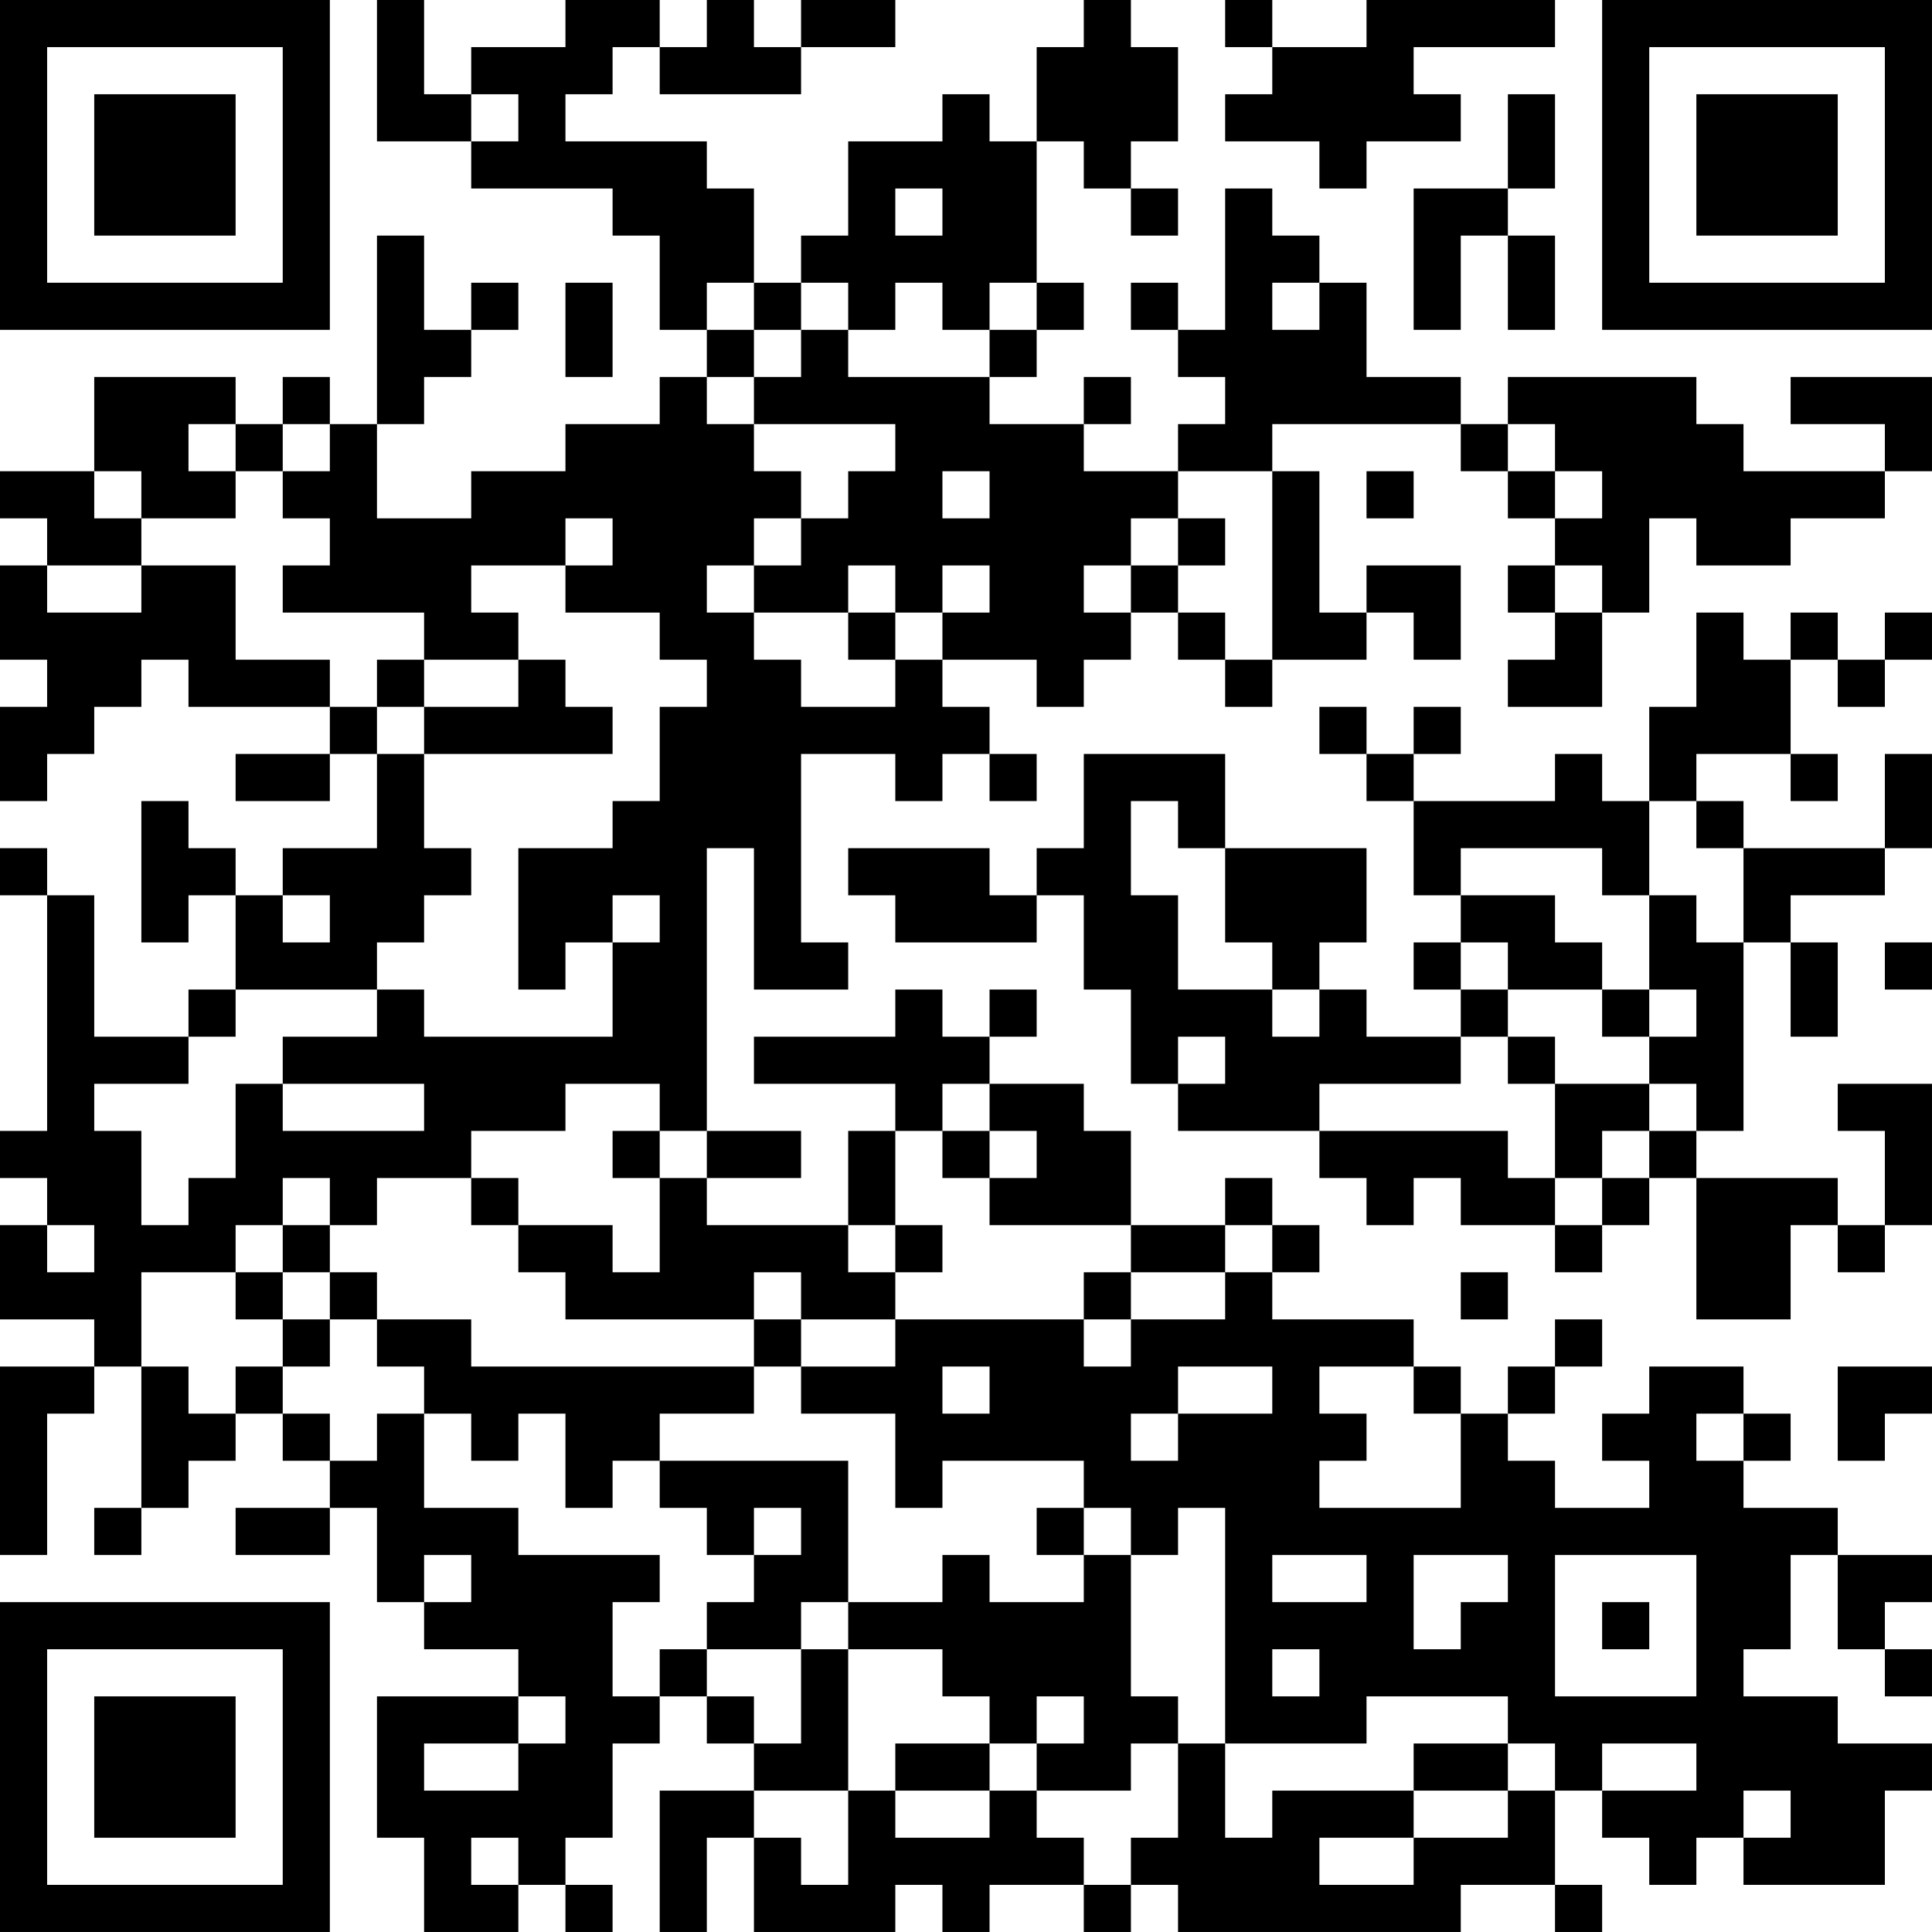 <?xml version="1.0" encoding="UTF-8"?>
<svg xmlns="http://www.w3.org/2000/svg" version="1.1" width="200" height="200" viewBox="0 0 200 200"><rect x="0" y="0" width="200" height="200" fill="#ffffff"/><g transform="scale(4.878)"><g transform="translate(0,0)"><path fill-rule="evenodd" d="M8 0L8 3L10 3L10 4L13 4L13 5L14 5L14 7L15 7L15 8L14 8L14 9L12 9L12 10L10 10L10 11L8 11L8 9L9 9L9 8L10 8L10 7L11 7L11 6L10 6L10 7L9 7L9 5L8 5L8 9L7 9L7 8L6 8L6 9L5 9L5 8L2 8L2 10L0 10L0 11L1 11L1 12L0 12L0 14L1 14L1 15L0 15L0 17L1 17L1 16L2 16L2 15L3 15L3 14L4 14L4 15L7 15L7 16L5 16L5 17L7 17L7 16L8 16L8 18L6 18L6 19L5 19L5 18L4 18L4 17L3 17L3 20L4 20L4 19L5 19L5 21L4 21L4 22L2 22L2 19L1 19L1 18L0 18L0 19L1 19L1 24L0 24L0 25L1 25L1 26L0 26L0 28L2 28L2 29L0 29L0 33L1 33L1 30L2 30L2 29L3 29L3 32L2 32L2 33L3 33L3 32L4 32L4 31L5 31L5 30L6 30L6 31L7 31L7 32L5 32L5 33L7 33L7 32L8 32L8 34L9 34L9 35L11 35L11 36L8 36L8 39L9 39L9 41L11 41L11 40L12 40L12 41L13 41L13 40L12 40L12 39L13 39L13 37L14 37L14 36L15 36L15 37L16 37L16 38L14 38L14 41L15 41L15 39L16 39L16 41L19 41L19 40L20 40L20 41L21 41L21 40L23 40L23 41L24 41L24 40L25 40L25 41L31 41L31 40L33 40L33 41L34 41L34 40L33 40L33 38L34 38L34 39L35 39L35 40L36 40L36 39L37 39L37 40L40 40L40 38L41 38L41 37L39 37L39 36L37 36L37 35L38 35L38 33L39 33L39 35L40 35L40 36L41 36L41 35L40 35L40 34L41 34L41 33L39 33L39 32L37 32L37 31L38 31L38 30L37 30L37 29L35 29L35 30L34 30L34 31L35 31L35 32L33 32L33 31L32 31L32 30L33 30L33 29L34 29L34 28L33 28L33 29L32 29L32 30L31 30L31 29L30 29L30 28L27 28L27 27L28 27L28 26L27 26L27 25L26 25L26 26L24 26L24 24L23 24L23 23L21 23L21 22L22 22L22 21L21 21L21 22L20 22L20 21L19 21L19 22L16 22L16 23L19 23L19 24L18 24L18 26L15 26L15 25L17 25L17 24L15 24L15 18L16 18L16 21L18 21L18 20L17 20L17 16L19 16L19 17L20 17L20 16L21 16L21 17L22 17L22 16L21 16L21 15L20 15L20 14L22 14L22 15L23 15L23 14L24 14L24 13L25 13L25 14L26 14L26 15L27 15L27 14L29 14L29 13L30 13L30 14L31 14L31 12L29 12L29 13L28 13L28 10L27 10L27 9L31 9L31 10L32 10L32 11L33 11L33 12L32 12L32 13L33 13L33 14L32 14L32 15L34 15L34 13L35 13L35 11L36 11L36 12L38 12L38 11L40 11L40 10L41 10L41 8L38 8L38 9L40 9L40 10L37 10L37 9L36 9L36 8L32 8L32 9L31 9L31 8L29 8L29 6L28 6L28 5L27 5L27 4L26 4L26 7L25 7L25 6L24 6L24 7L25 7L25 8L26 8L26 9L25 9L25 10L23 10L23 9L24 9L24 8L23 8L23 9L21 9L21 8L22 8L22 7L23 7L23 6L22 6L22 3L23 3L23 4L24 4L24 5L25 5L25 4L24 4L24 3L25 3L25 1L24 1L24 0L23 0L23 1L22 1L22 3L21 3L21 2L20 2L20 3L18 3L18 5L17 5L17 6L16 6L16 4L15 4L15 3L12 3L12 2L13 2L13 1L14 1L14 2L17 2L17 1L19 1L19 0L17 0L17 1L16 1L16 0L15 0L15 1L14 1L14 0L12 0L12 1L10 1L10 2L9 2L9 0ZM26 0L26 1L27 1L27 2L26 2L26 3L28 3L28 4L29 4L29 3L31 3L31 2L30 2L30 1L33 1L33 0L29 0L29 1L27 1L27 0ZM10 2L10 3L11 3L11 2ZM32 2L32 4L30 4L30 7L31 7L31 5L32 5L32 7L33 7L33 5L32 5L32 4L33 4L33 2ZM19 4L19 5L20 5L20 4ZM12 6L12 8L13 8L13 6ZM15 6L15 7L16 7L16 8L15 8L15 9L16 9L16 10L17 10L17 11L16 11L16 12L15 12L15 13L16 13L16 14L17 14L17 15L19 15L19 14L20 14L20 13L21 13L21 12L20 12L20 13L19 13L19 12L18 12L18 13L16 13L16 12L17 12L17 11L18 11L18 10L19 10L19 9L16 9L16 8L17 8L17 7L18 7L18 8L21 8L21 7L22 7L22 6L21 6L21 7L20 7L20 6L19 6L19 7L18 7L18 6L17 6L17 7L16 7L16 6ZM27 6L27 7L28 7L28 6ZM4 9L4 10L5 10L5 11L3 11L3 10L2 10L2 11L3 11L3 12L1 12L1 13L3 13L3 12L5 12L5 14L7 14L7 15L8 15L8 16L9 16L9 18L10 18L10 19L9 19L9 20L8 20L8 21L5 21L5 22L4 22L4 23L2 23L2 24L3 24L3 26L4 26L4 25L5 25L5 23L6 23L6 24L9 24L9 23L6 23L6 22L8 22L8 21L9 21L9 22L13 22L13 20L14 20L14 19L13 19L13 20L12 20L12 21L11 21L11 18L13 18L13 17L14 17L14 15L15 15L15 14L14 14L14 13L12 13L12 12L13 12L13 11L12 11L12 12L10 12L10 13L11 13L11 14L9 14L9 13L6 13L6 12L7 12L7 11L6 11L6 10L7 10L7 9L6 9L6 10L5 10L5 9ZM32 9L32 10L33 10L33 11L34 11L34 10L33 10L33 9ZM20 10L20 11L21 11L21 10ZM25 10L25 11L24 11L24 12L23 12L23 13L24 13L24 12L25 12L25 13L26 13L26 14L27 14L27 10ZM29 10L29 11L30 11L30 10ZM25 11L25 12L26 12L26 11ZM33 12L33 13L34 13L34 12ZM18 13L18 14L19 14L19 13ZM36 13L36 15L35 15L35 17L34 17L34 16L33 16L33 17L30 17L30 16L31 16L31 15L30 15L30 16L29 16L29 15L28 15L28 16L29 16L29 17L30 17L30 19L31 19L31 20L30 20L30 21L31 21L31 22L29 22L29 21L28 21L28 20L29 20L29 18L26 18L26 16L23 16L23 18L22 18L22 19L21 19L21 18L18 18L18 19L19 19L19 20L22 20L22 19L23 19L23 21L24 21L24 23L25 23L25 24L28 24L28 25L29 25L29 26L30 26L30 25L31 25L31 26L33 26L33 27L34 27L34 26L35 26L35 25L36 25L36 28L38 28L38 26L39 26L39 27L40 27L40 26L41 26L41 23L39 23L39 24L40 24L40 26L39 26L39 25L36 25L36 24L37 24L37 20L38 20L38 22L39 22L39 20L38 20L38 19L40 19L40 18L41 18L41 16L40 16L40 18L37 18L37 17L36 17L36 16L38 16L38 17L39 17L39 16L38 16L38 14L39 14L39 15L40 15L40 14L41 14L41 13L40 13L40 14L39 14L39 13L38 13L38 14L37 14L37 13ZM8 14L8 15L9 15L9 16L13 16L13 15L12 15L12 14L11 14L11 15L9 15L9 14ZM24 17L24 19L25 19L25 21L27 21L27 22L28 22L28 21L27 21L27 20L26 20L26 18L25 18L25 17ZM35 17L35 19L34 19L34 18L31 18L31 19L33 19L33 20L34 20L34 21L32 21L32 20L31 20L31 21L32 21L32 22L31 22L31 23L28 23L28 24L32 24L32 25L33 25L33 26L34 26L34 25L35 25L35 24L36 24L36 23L35 23L35 22L36 22L36 21L35 21L35 19L36 19L36 20L37 20L37 18L36 18L36 17ZM6 19L6 20L7 20L7 19ZM40 20L40 21L41 21L41 20ZM34 21L34 22L35 22L35 21ZM25 22L25 23L26 23L26 22ZM32 22L32 23L33 23L33 25L34 25L34 24L35 24L35 23L33 23L33 22ZM12 23L12 24L10 24L10 25L8 25L8 26L7 26L7 25L6 25L6 26L5 26L5 27L3 27L3 29L4 29L4 30L5 30L5 29L6 29L6 30L7 30L7 31L8 31L8 30L9 30L9 32L11 32L11 33L14 33L14 34L13 34L13 36L14 36L14 35L15 35L15 36L16 36L16 37L17 37L17 35L18 35L18 38L16 38L16 39L17 39L17 40L18 40L18 38L19 38L19 39L21 39L21 38L22 38L22 39L23 39L23 40L24 40L24 39L25 39L25 37L26 37L26 39L27 39L27 38L30 38L30 39L28 39L28 40L30 40L30 39L32 39L32 38L33 38L33 37L32 37L32 36L29 36L29 37L26 37L26 32L25 32L25 33L24 33L24 32L23 32L23 31L20 31L20 32L19 32L19 30L17 30L17 29L19 29L19 28L23 28L23 29L24 29L24 28L26 28L26 27L27 27L27 26L26 26L26 27L24 27L24 26L21 26L21 25L22 25L22 24L21 24L21 23L20 23L20 24L19 24L19 26L18 26L18 27L19 27L19 28L17 28L17 27L16 27L16 28L12 28L12 27L11 27L11 26L13 26L13 27L14 27L14 25L15 25L15 24L14 24L14 23ZM13 24L13 25L14 25L14 24ZM20 24L20 25L21 25L21 24ZM10 25L10 26L11 26L11 25ZM1 26L1 27L2 27L2 26ZM6 26L6 27L5 27L5 28L6 28L6 29L7 29L7 28L8 28L8 29L9 29L9 30L10 30L10 31L11 31L11 30L12 30L12 32L13 32L13 31L14 31L14 32L15 32L15 33L16 33L16 34L15 34L15 35L17 35L17 34L18 34L18 35L20 35L20 36L21 36L21 37L19 37L19 38L21 38L21 37L22 37L22 38L24 38L24 37L25 37L25 36L24 36L24 33L23 33L23 32L22 32L22 33L23 33L23 34L21 34L21 33L20 33L20 34L18 34L18 31L14 31L14 30L16 30L16 29L17 29L17 28L16 28L16 29L10 29L10 28L8 28L8 27L7 27L7 26ZM19 26L19 27L20 27L20 26ZM6 27L6 28L7 28L7 27ZM23 27L23 28L24 28L24 27ZM31 27L31 28L32 28L32 27ZM20 29L20 30L21 30L21 29ZM25 29L25 30L24 30L24 31L25 31L25 30L27 30L27 29ZM28 29L28 30L29 30L29 31L28 31L28 32L31 32L31 30L30 30L30 29ZM39 29L39 31L40 31L40 30L41 30L41 29ZM36 30L36 31L37 31L37 30ZM16 32L16 33L17 33L17 32ZM9 33L9 34L10 34L10 33ZM27 33L27 34L29 34L29 33ZM30 33L30 35L31 35L31 34L32 34L32 33ZM33 33L33 36L36 36L36 33ZM34 34L34 35L35 35L35 34ZM27 35L27 36L28 36L28 35ZM11 36L11 37L9 37L9 38L11 38L11 37L12 37L12 36ZM22 36L22 37L23 37L23 36ZM30 37L30 38L32 38L32 37ZM34 37L34 38L36 38L36 37ZM37 38L37 39L38 39L38 38ZM10 39L10 40L11 40L11 39ZM0 0L0 7L7 7L7 0ZM1 1L1 6L6 6L6 1ZM2 2L2 5L5 5L5 2ZM34 0L34 7L41 7L41 0ZM35 1L35 6L40 6L40 1ZM36 2L36 5L39 5L39 2ZM0 34L0 41L7 41L7 34ZM1 35L1 40L6 40L6 35ZM2 36L2 39L5 39L5 36Z" fill="#000000"/></g></g></svg>
